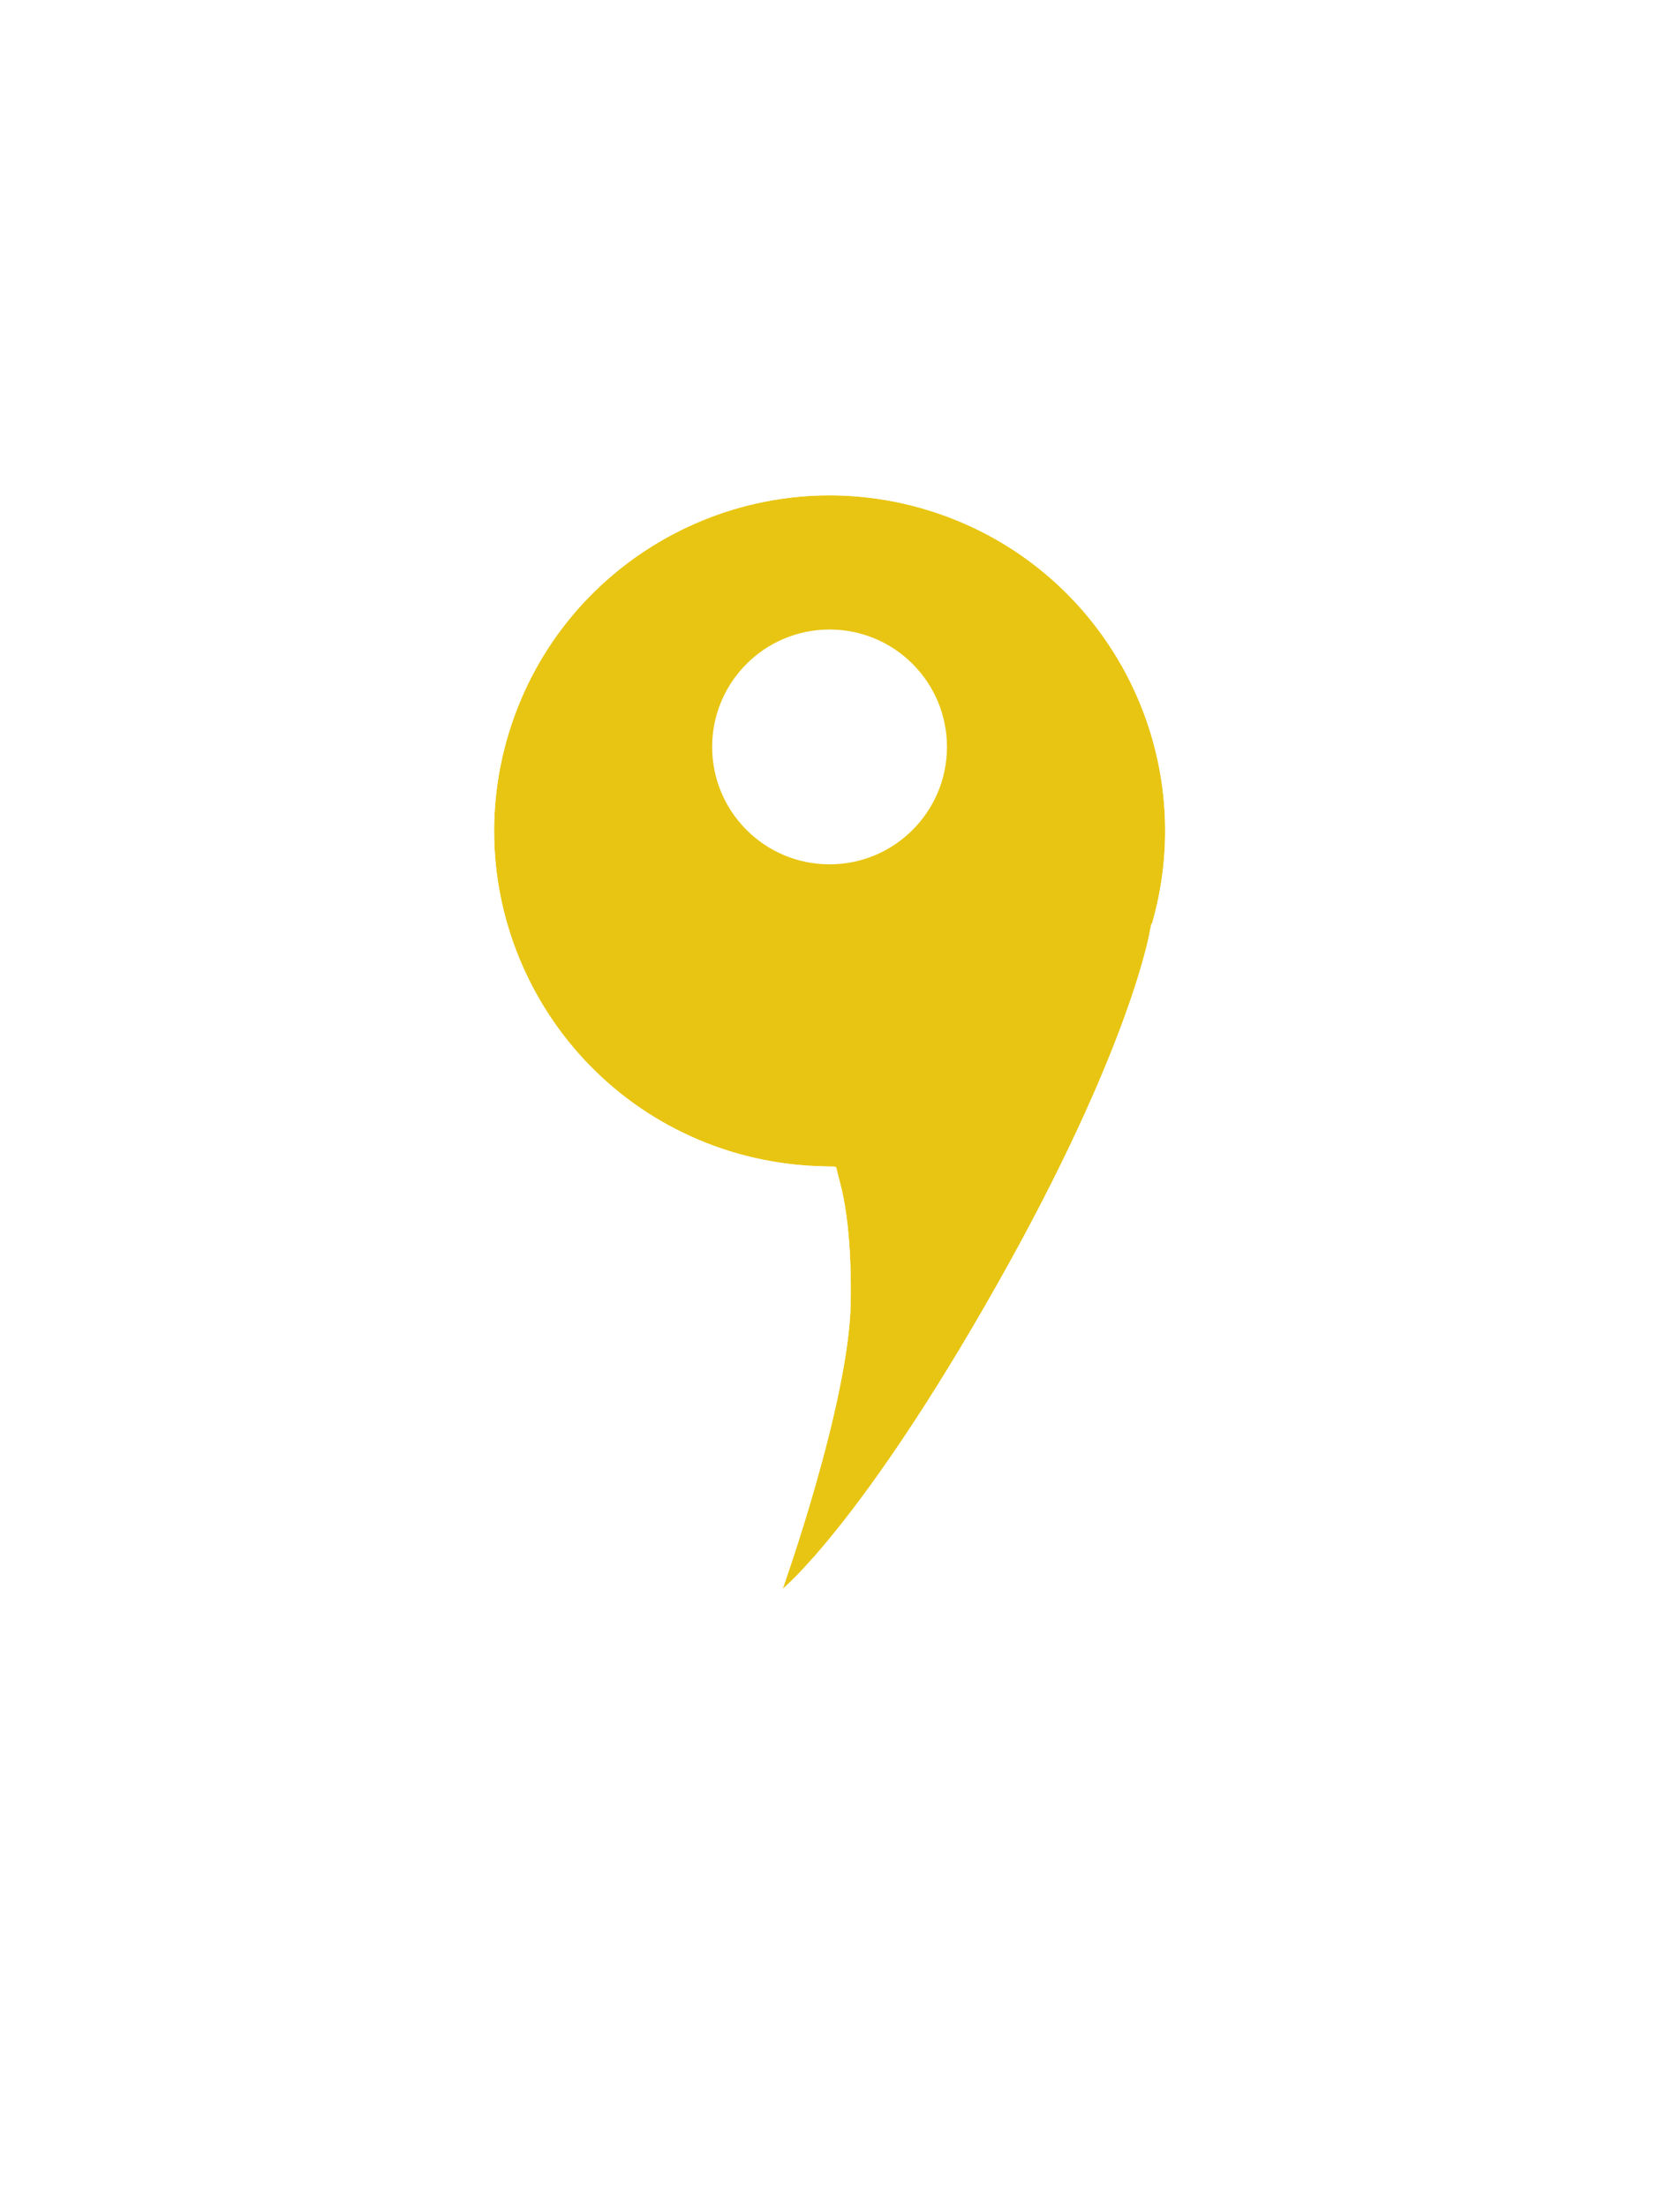 <svg width="51" height="67" viewBox="0 0 51 67" fill="none" xmlns="http://www.w3.org/2000/svg">
<g filter="url(#filter0_d_609_6089)">
<path d="M15.456 20.18C13.797 25.554 16.807 31.255 22.18 32.915C23.22 33.236 24.304 33.382 25.337 33.37C25.337 33.37 25.877 34.456 25.825 37.504C25.773 40.552 23.76 46.192 23.76 46.192C23.76 46.192 26.136 44.261 30.243 37.004C34.349 29.746 34.915 26.191 34.915 26.191C36.574 20.817 33.564 15.116 28.191 13.456C22.817 11.797 17.116 14.807 15.456 20.18Z" fill="#E8C512"/>
<path d="M23.041 45.935L23.041 45.935L22.123 48.506L24.242 46.784L23.76 46.192C24.242 46.784 24.242 46.784 24.242 46.784L24.243 46.783L24.244 46.782L24.248 46.779L24.258 46.771C24.265 46.765 24.275 46.756 24.287 46.746C24.311 46.725 24.345 46.696 24.387 46.657C24.47 46.58 24.589 46.467 24.742 46.31C25.048 45.996 25.491 45.508 26.059 44.795C27.195 43.369 28.838 41.038 30.907 37.38C32.98 33.718 34.166 30.976 34.836 29.137C35.172 28.218 35.378 27.524 35.501 27.053C35.563 26.818 35.604 26.639 35.63 26.515C35.643 26.453 35.652 26.405 35.658 26.371L35.659 26.37C37.411 20.607 34.177 14.506 28.416 12.726C22.64 10.942 16.511 14.179 14.726 19.955C12.942 25.731 16.179 31.86 21.955 33.645C22.885 33.932 23.846 34.088 24.781 34.126C24.803 34.215 24.827 34.32 24.851 34.442C24.968 35.034 25.087 36.014 25.061 37.491C25.038 38.904 24.549 40.989 24.039 42.782C23.787 43.665 23.537 44.455 23.35 45.024C23.256 45.309 23.179 45.538 23.125 45.695C23.098 45.773 23.076 45.834 23.062 45.875L23.046 45.92L23.042 45.932L23.041 45.934L23.041 45.935L23.041 45.935Z" stroke="white" stroke-width="1.527"/>
</g>
<circle cx="25.183" cy="22.673" r="3.564" fill="white"/>
<defs>
<filter id="filter0_d_609_6089" x="0.235" y="0.271" width="49.902" height="65.823" filterUnits="userSpaceOnUse" color-interpolation-filters="sRGB">
<feFlood flood-opacity="0" result="BackgroundImageFix"/>
<feColorMatrix in="SourceAlpha" type="matrix" values="0 0 0 0 0 0 0 0 0 0 0 0 0 0 0 0 0 0 127 0" result="hardAlpha"/>
<feOffset dy="2.037"/>
<feGaussianBlur stdDeviation="6.619"/>
<feComposite in2="hardAlpha" operator="out"/>
<feColorMatrix type="matrix" values="0 0 0 0 0 0 0 0 0 0 0 0 0 0 0 0 0 0 0.25 0"/>
<feBlend mode="normal" in2="BackgroundImageFix" result="effect1_dropShadow_609_6089"/>
<feBlend mode="normal" in="SourceGraphic" in2="effect1_dropShadow_609_6089" result="shape"/>
</filter>
</defs>
</svg>
